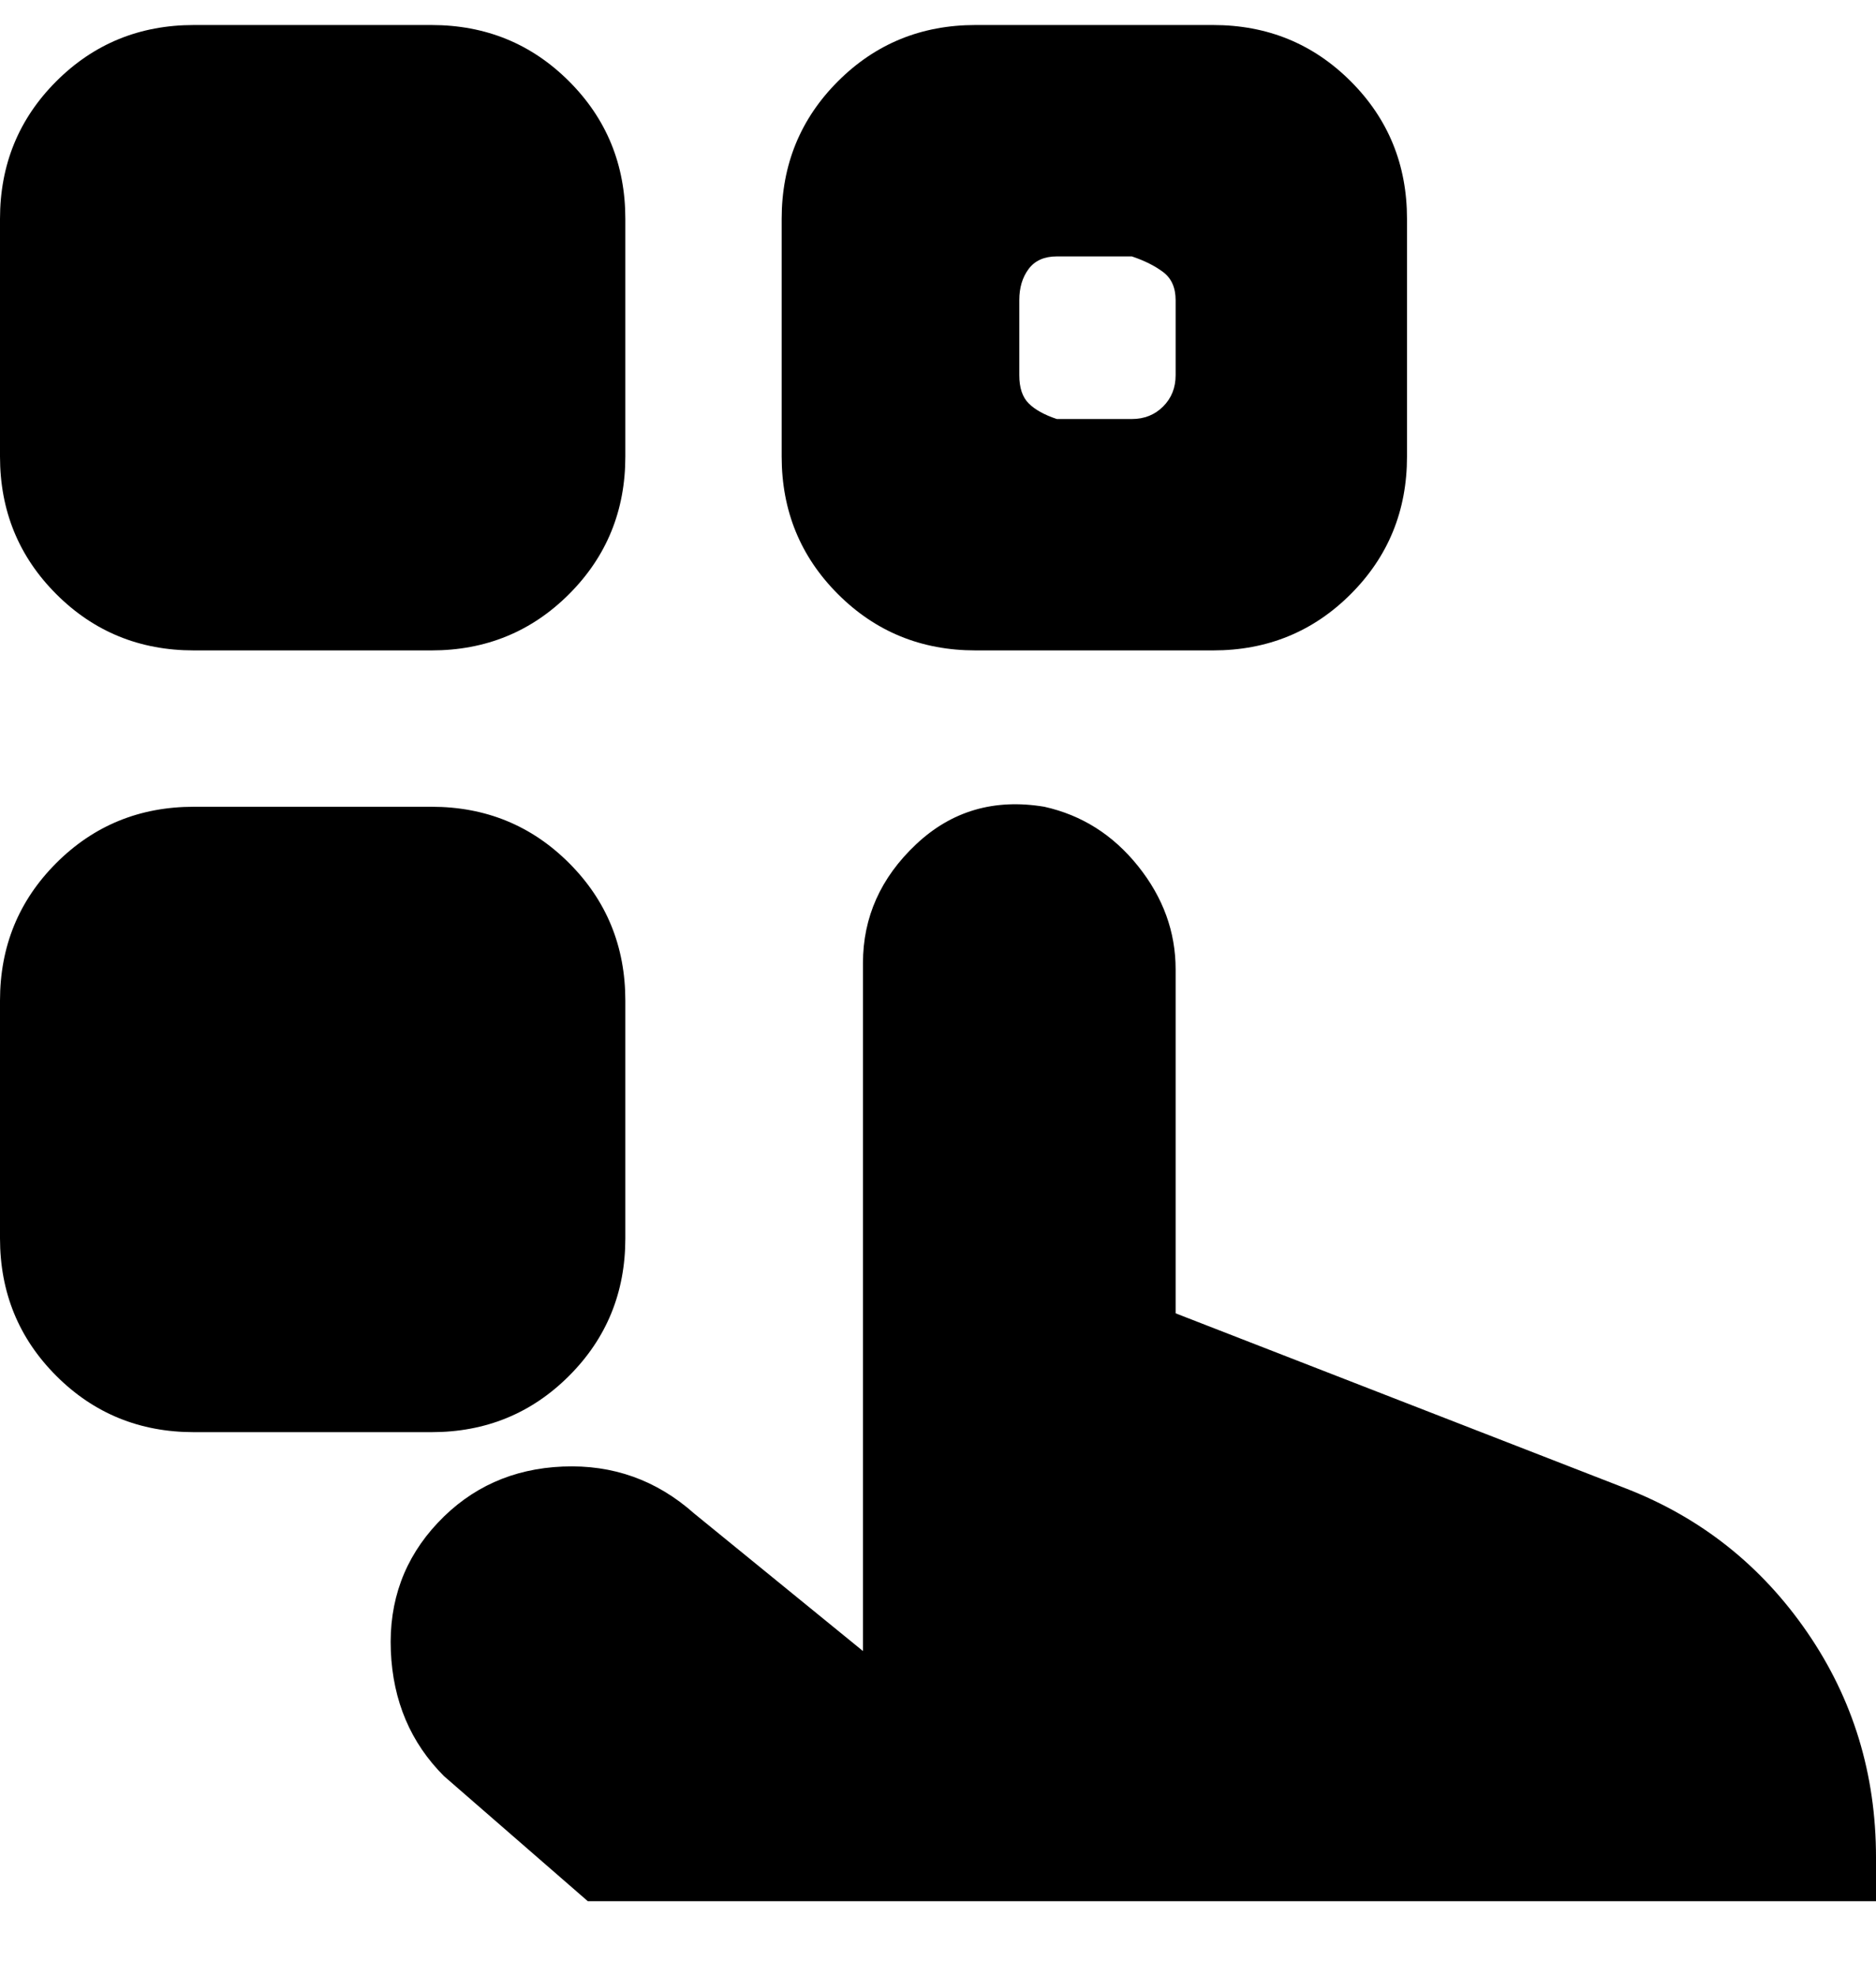 <svg viewBox="0 0 300 316" xmlns="http://www.w3.org/2000/svg"><path d="M69 104H31q-13 0-22-9T0 73V35q0-13 9-22t22-9h38q13 0 22 9t9 22v38q0 13-9 22t-22 9zm0 125H31q-13 0-22-9t-9-22v-38q0-13 9-22t22-9h38q13 0 22 9t9 22v38q0 13-9 22t-22 9zM194 4h-38q-13 0-22 9t-9 22v38q0 13 9 22t22 9h38q13 0 22-9t9-22V35q0-13-9-22t-22-9zm-6 56q0 3-2 5t-5 2h-12q-3-1-4.5-2.5T163 60V48q0-3 1.5-5t4.5-2h12q3 1 5 2.5t2 4.5v12zm0 95q0-9-6-16.5t-15-9.5q-12-2-20.5 6t-8.5 19v110l-27-22q-9-8-21-7.5t-20 9q-8 8.5-7.5 20.5t8.5 20l23 20h206v-7q0-20-11-36t-29-23l-72-28v-55z"/></svg>